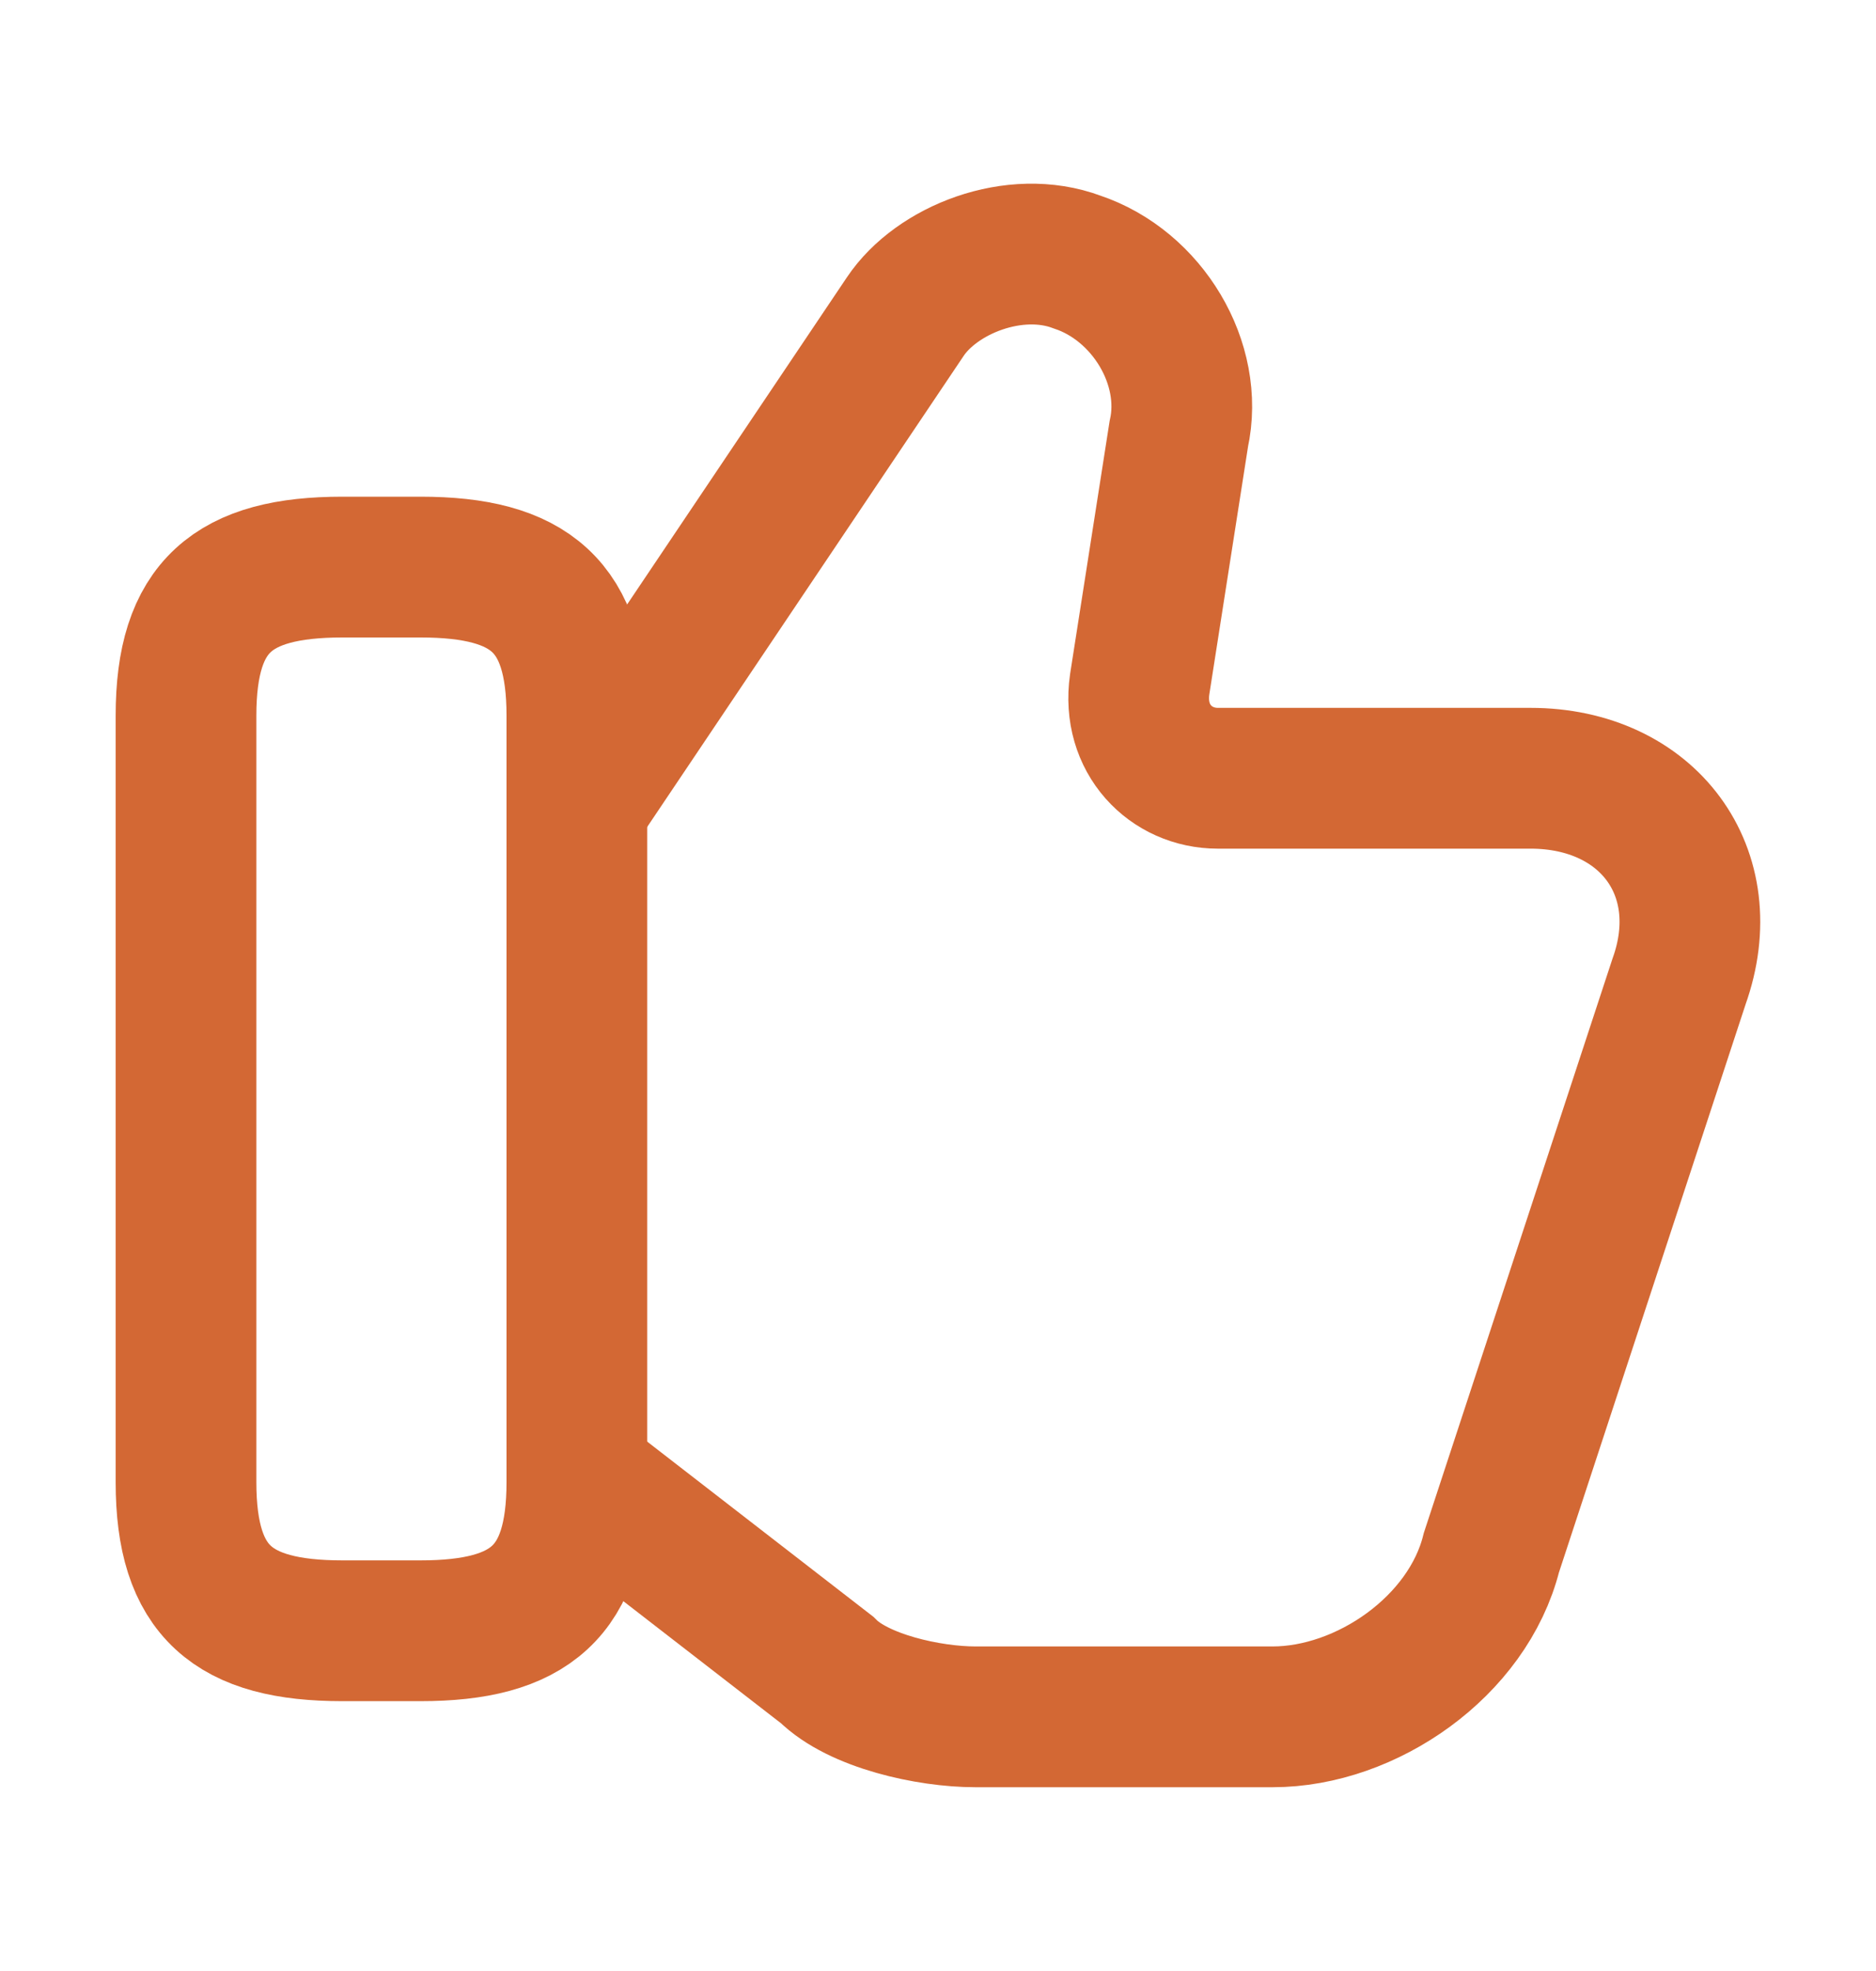 <svg width="20" height="21" viewBox="0 0 20 21" fill="none" xmlns="http://www.w3.org/2000/svg">
<path d="M6.233 15.792L8.817 17.792C9.15 18.125 9.9 18.292 10.4 18.292H13.567C14.567 18.292 15.65 17.542 15.9 16.542L17.9 10.458C18.317 9.292 17.567 8.292 16.317 8.292H12.983C12.483 8.292 12.067 7.875 12.15 7.292L12.567 4.625C12.733 3.875 12.233 3.042 11.483 2.792C10.817 2.542 9.983 2.875 9.65 3.375L6.233 8.458" stroke="#D36834" stroke-width="1.5" stroke-miterlimit="10"/>
<path d="M1.983 15.792V7.625C1.983 6.458 2.483 6.042 3.65 6.042H4.483C5.65 6.042 6.15 6.458 6.15 7.625V15.792C6.15 16.958 5.65 17.375 4.483 17.375H3.65C2.483 17.375 1.983 16.958 1.983 15.792Z" stroke="#D36834" stroke-width="1.5" stroke-linecap="round" stroke-linejoin="round"/>
</svg>
